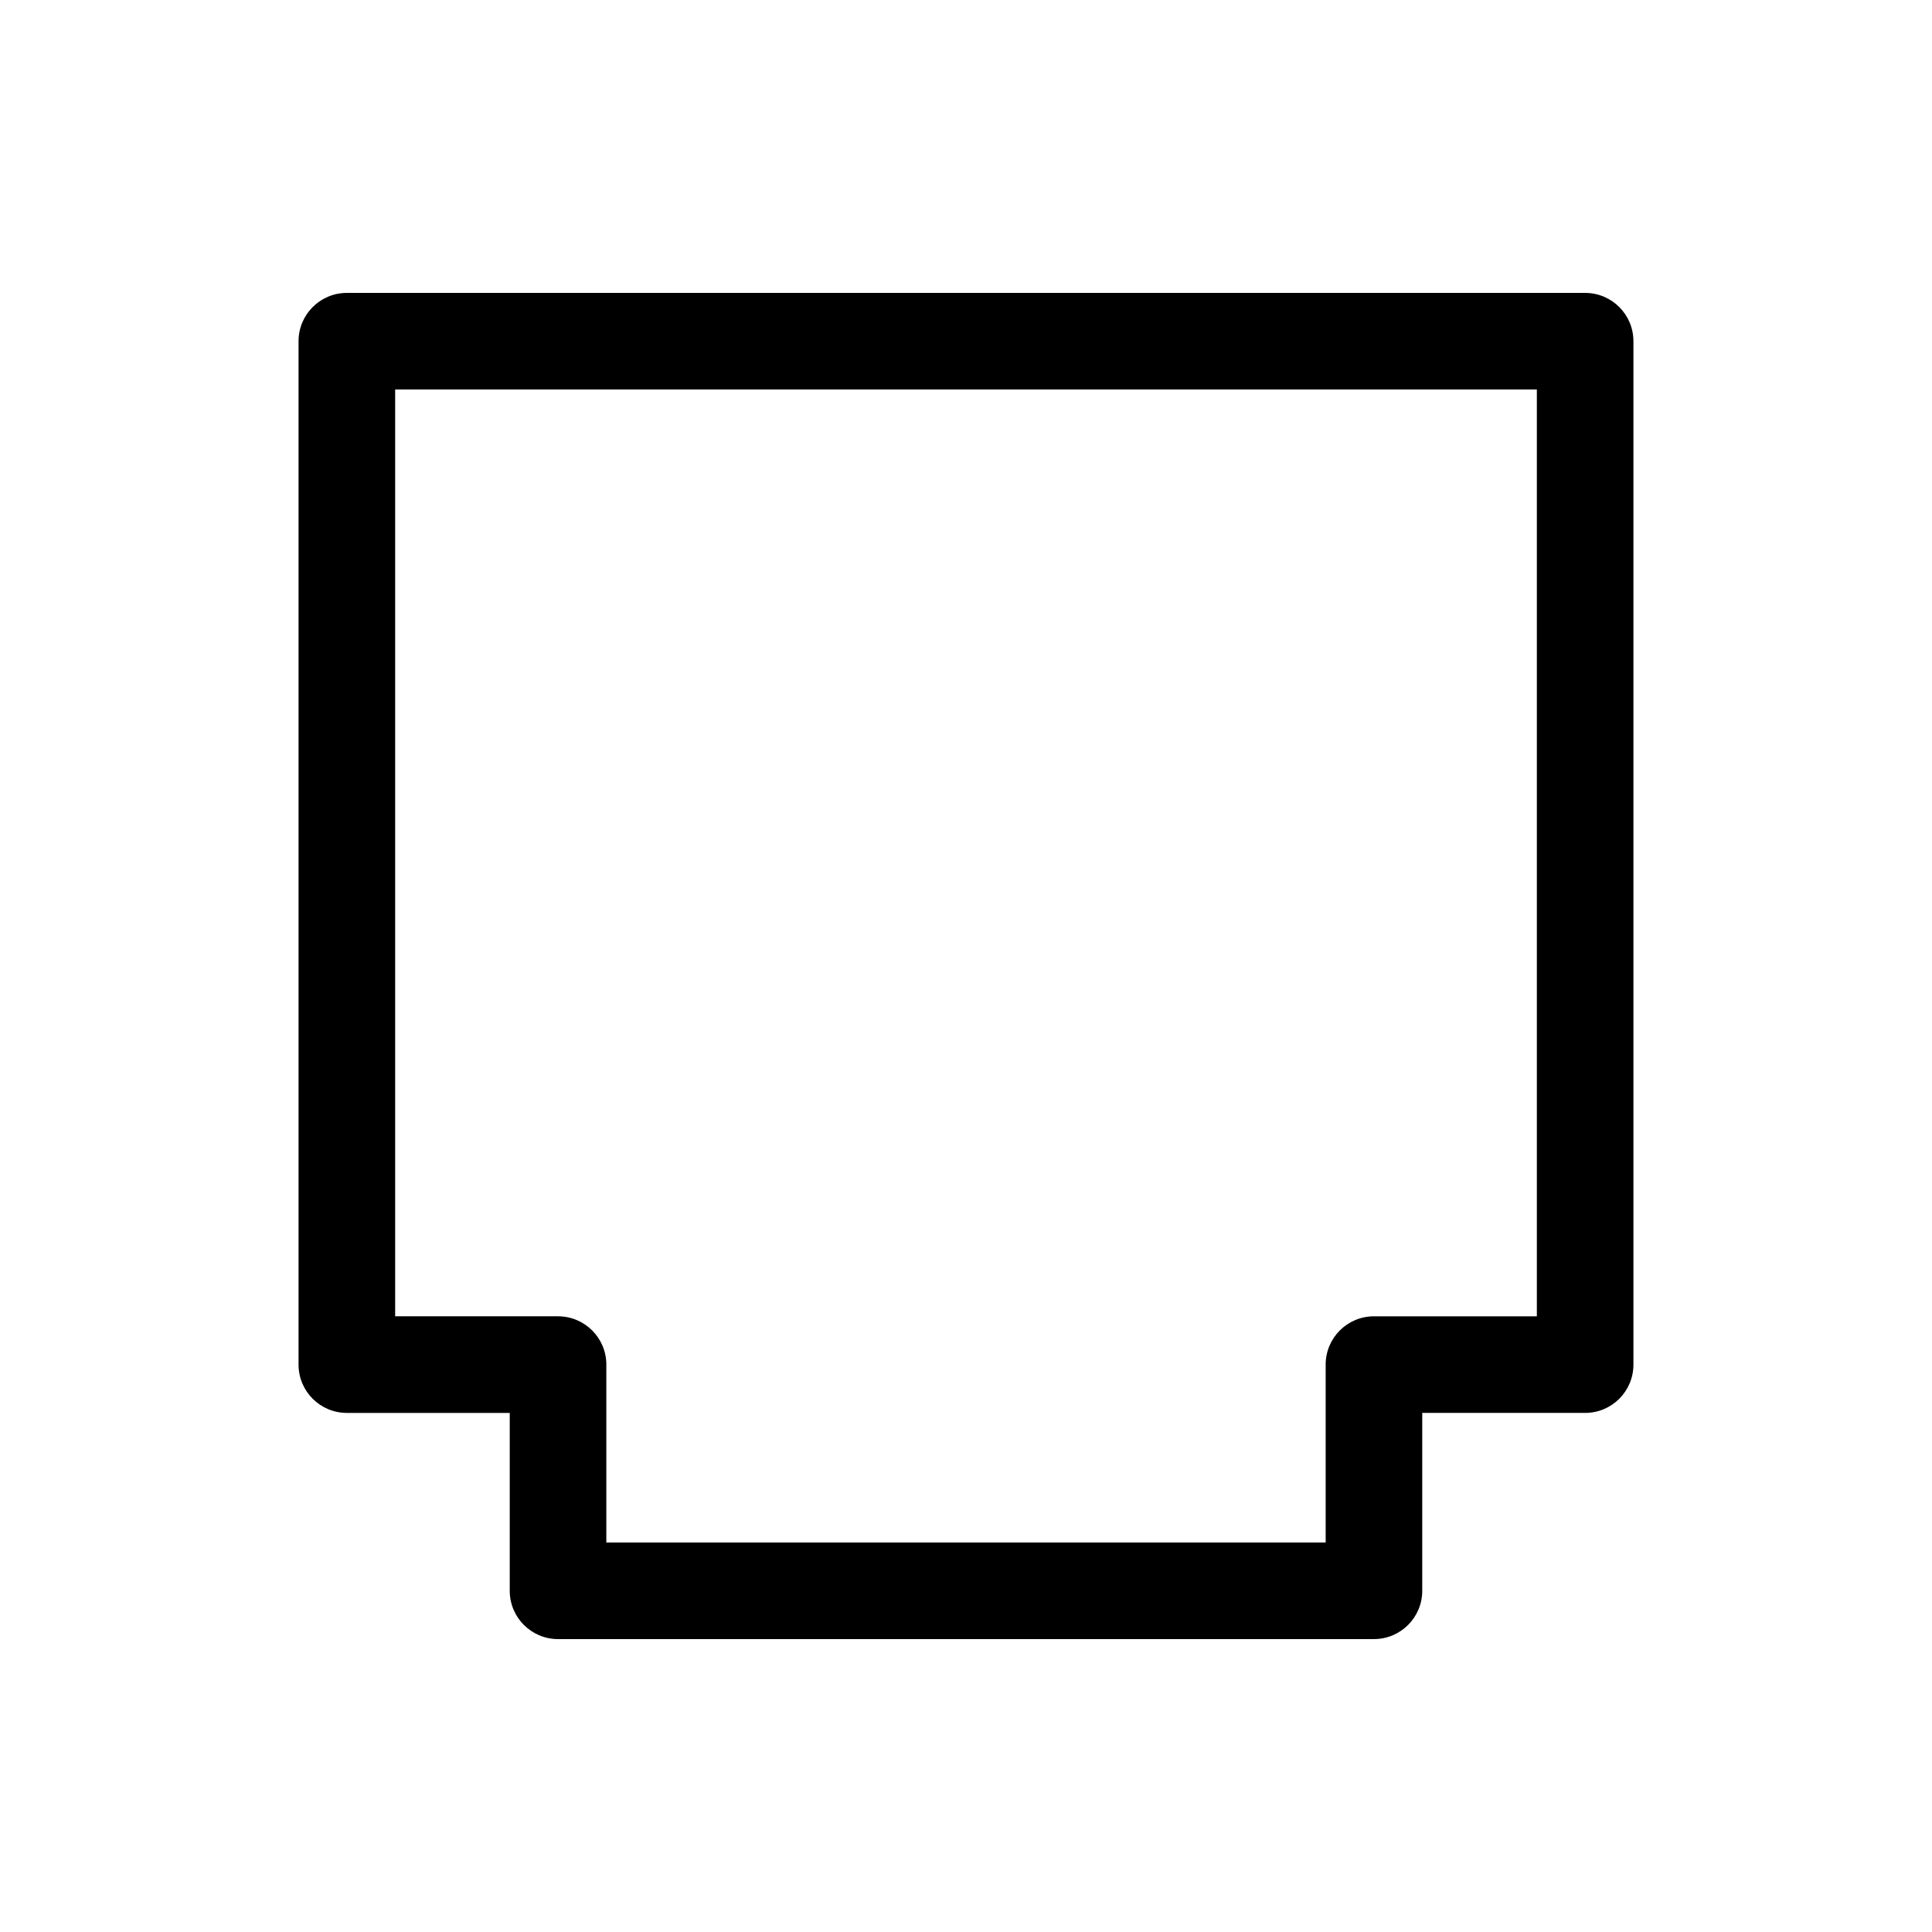 <?xml version="1.0" encoding="UTF-8"?><svg id="layer1" xmlns="http://www.w3.org/2000/svg" viewBox="0 0 1000 1000"><path d="M711.16,848.39h-422.32c-13.81,0-25-11.19-25-25v-92.07h-84.31c-13.81,0-25-11.19-25-25V176.61c0-13.81,11.19-25,25-25h640.93c13.81,0,25,11.19,25,25v529.71c0,13.81-11.19,25-25,25h-84.31v92.07c0,13.81-11.19,25-25,25ZM313.84,798.39h372.32v-92.07c0-13.81,11.19-25,25-25h84.31V201.61H204.53v479.71h84.31c13.81,0,25,11.19,25,25v92.07Z"/></svg>